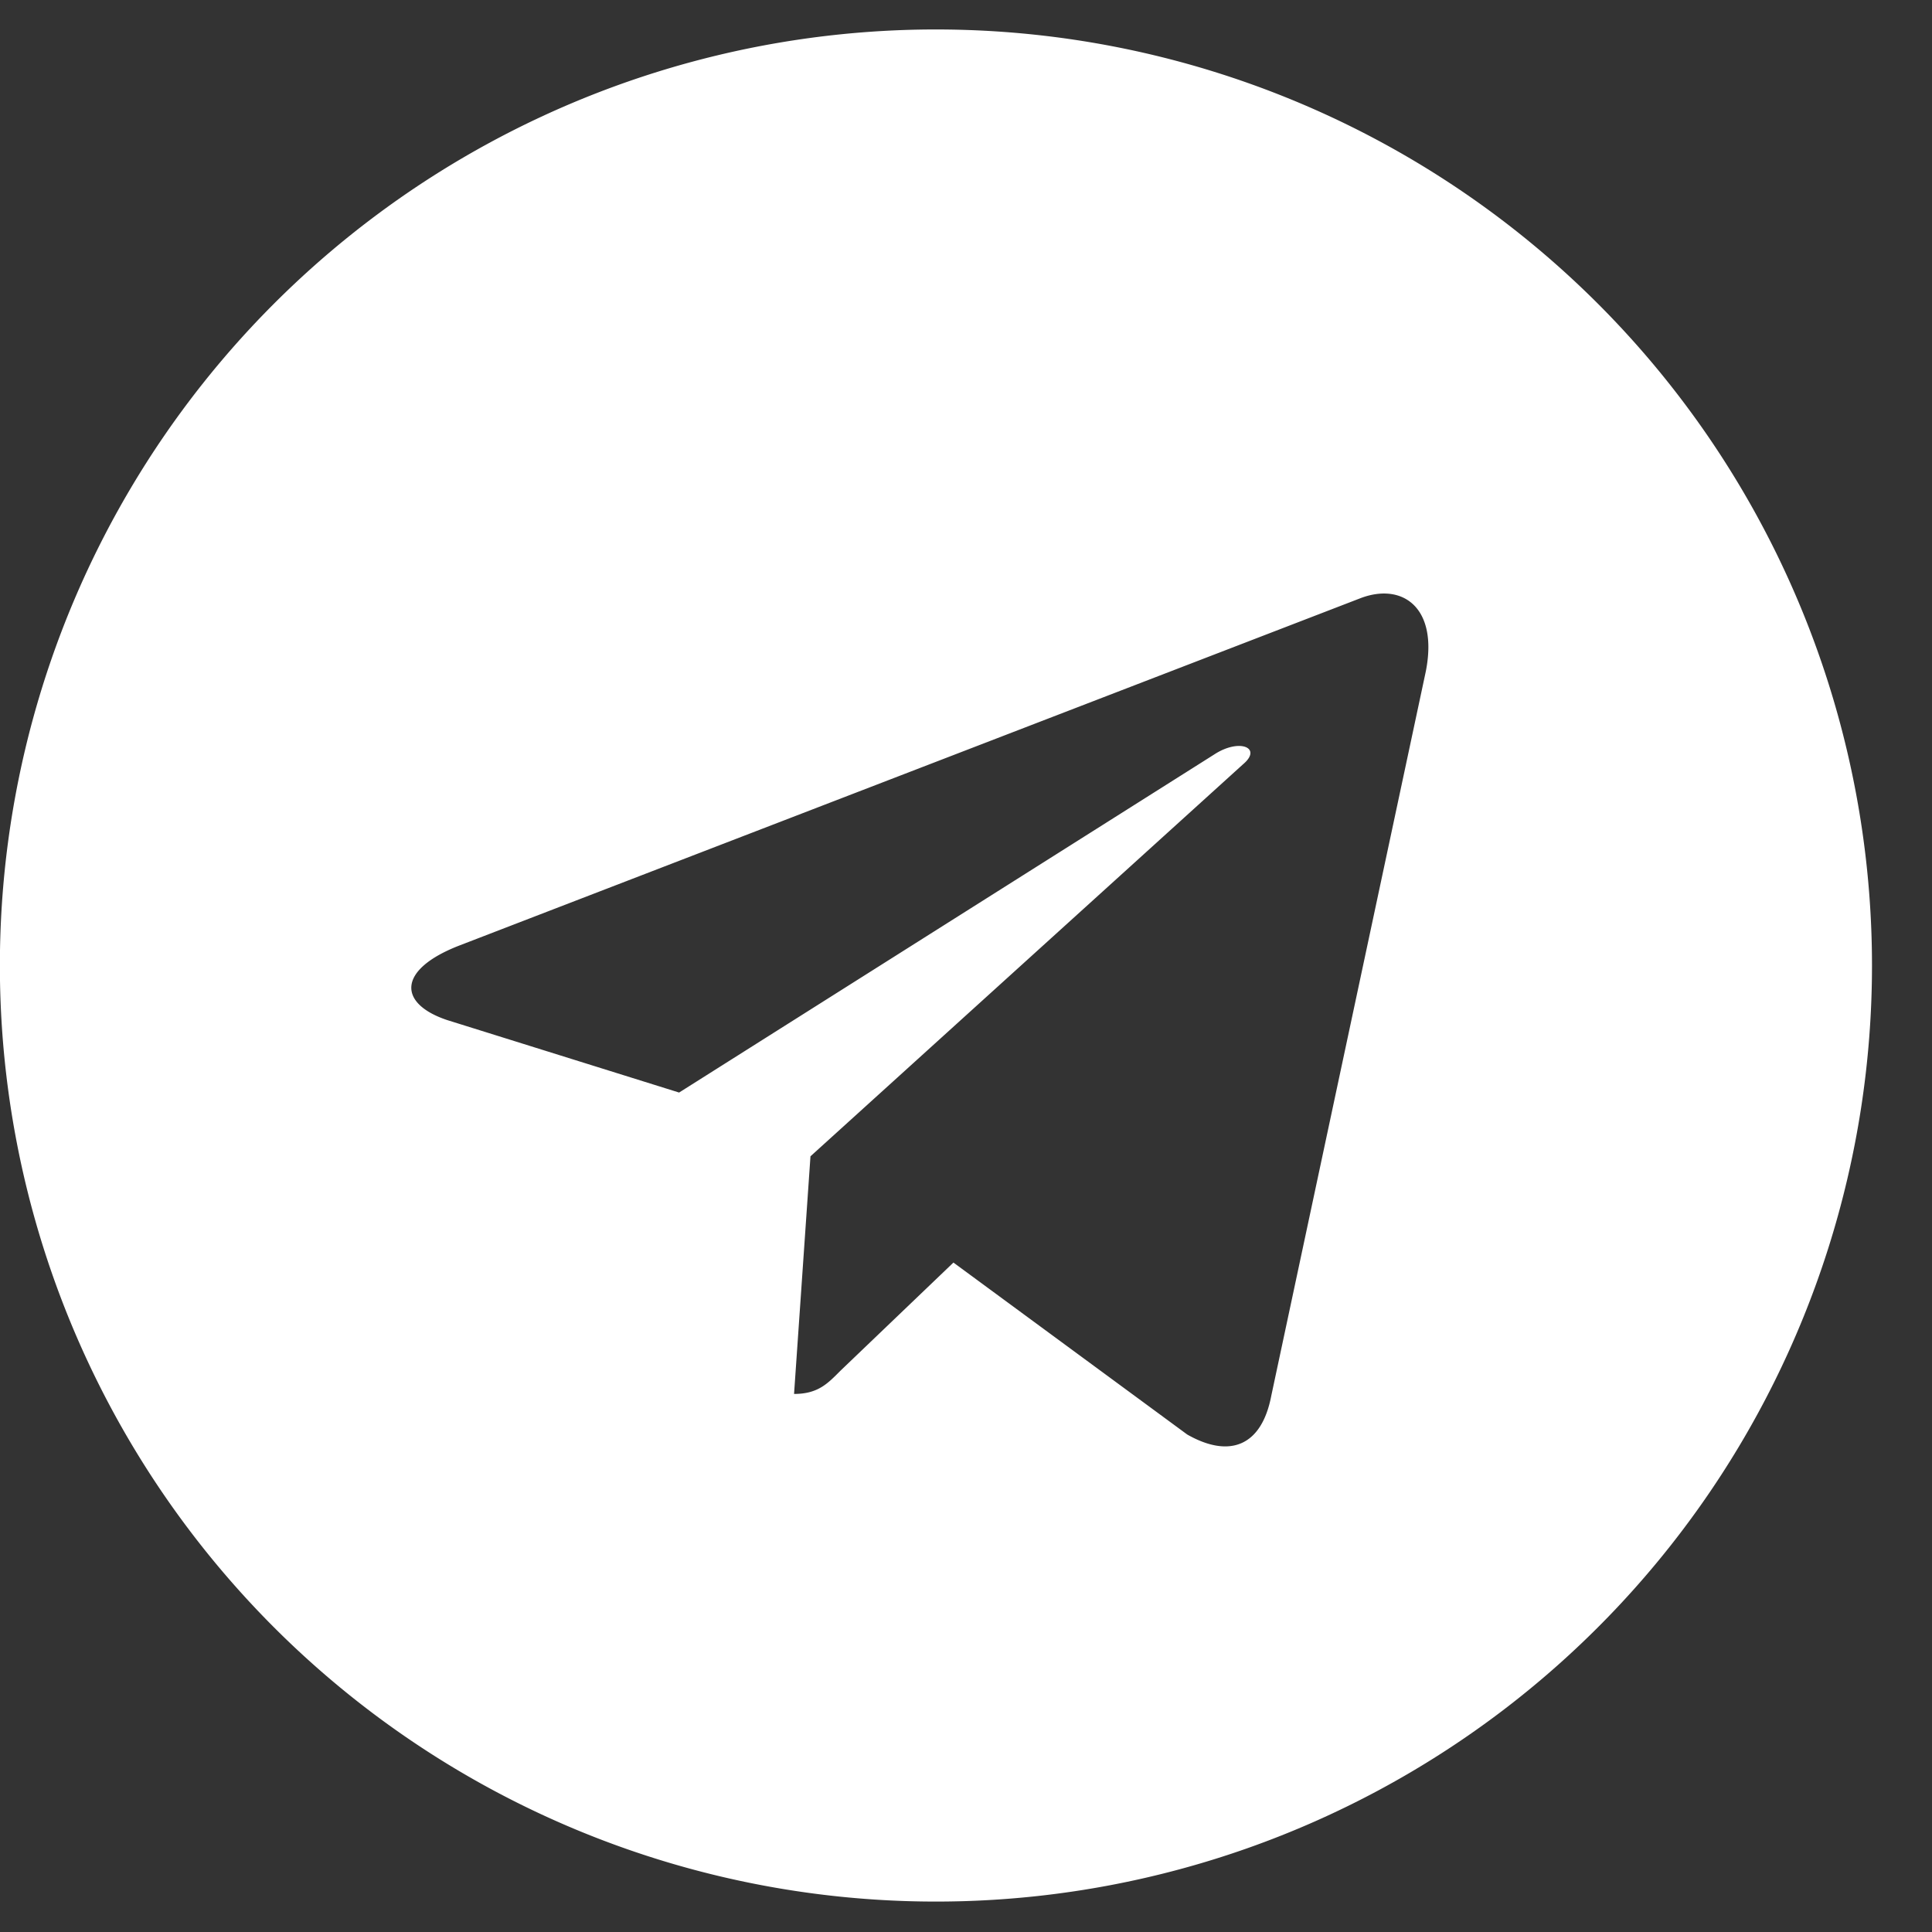 <svg width="20" height="20" fill="none" xmlns="http://www.w3.org/2000/svg"><rect width="100%" height="100%" fill="#333333" stroke="none"/><path d="M10 .31a9.69 9.69 0 100 19.37A9.69 9.69 0 0010 .31zm4.76 6.64l-1.6 7.5c-.1.52-.43.65-.87.4l-2.42-1.78-1.17 1.12c-.13.13-.23.24-.48.24l.17-2.46 4.48-4.06c.2-.17-.04-.27-.3-.1l-5.54 3.5-2.4-.75c-.51-.17-.52-.52.12-.77l9.34-3.6c.43-.16.8.1.67.76z" fill="#fff"/></svg>